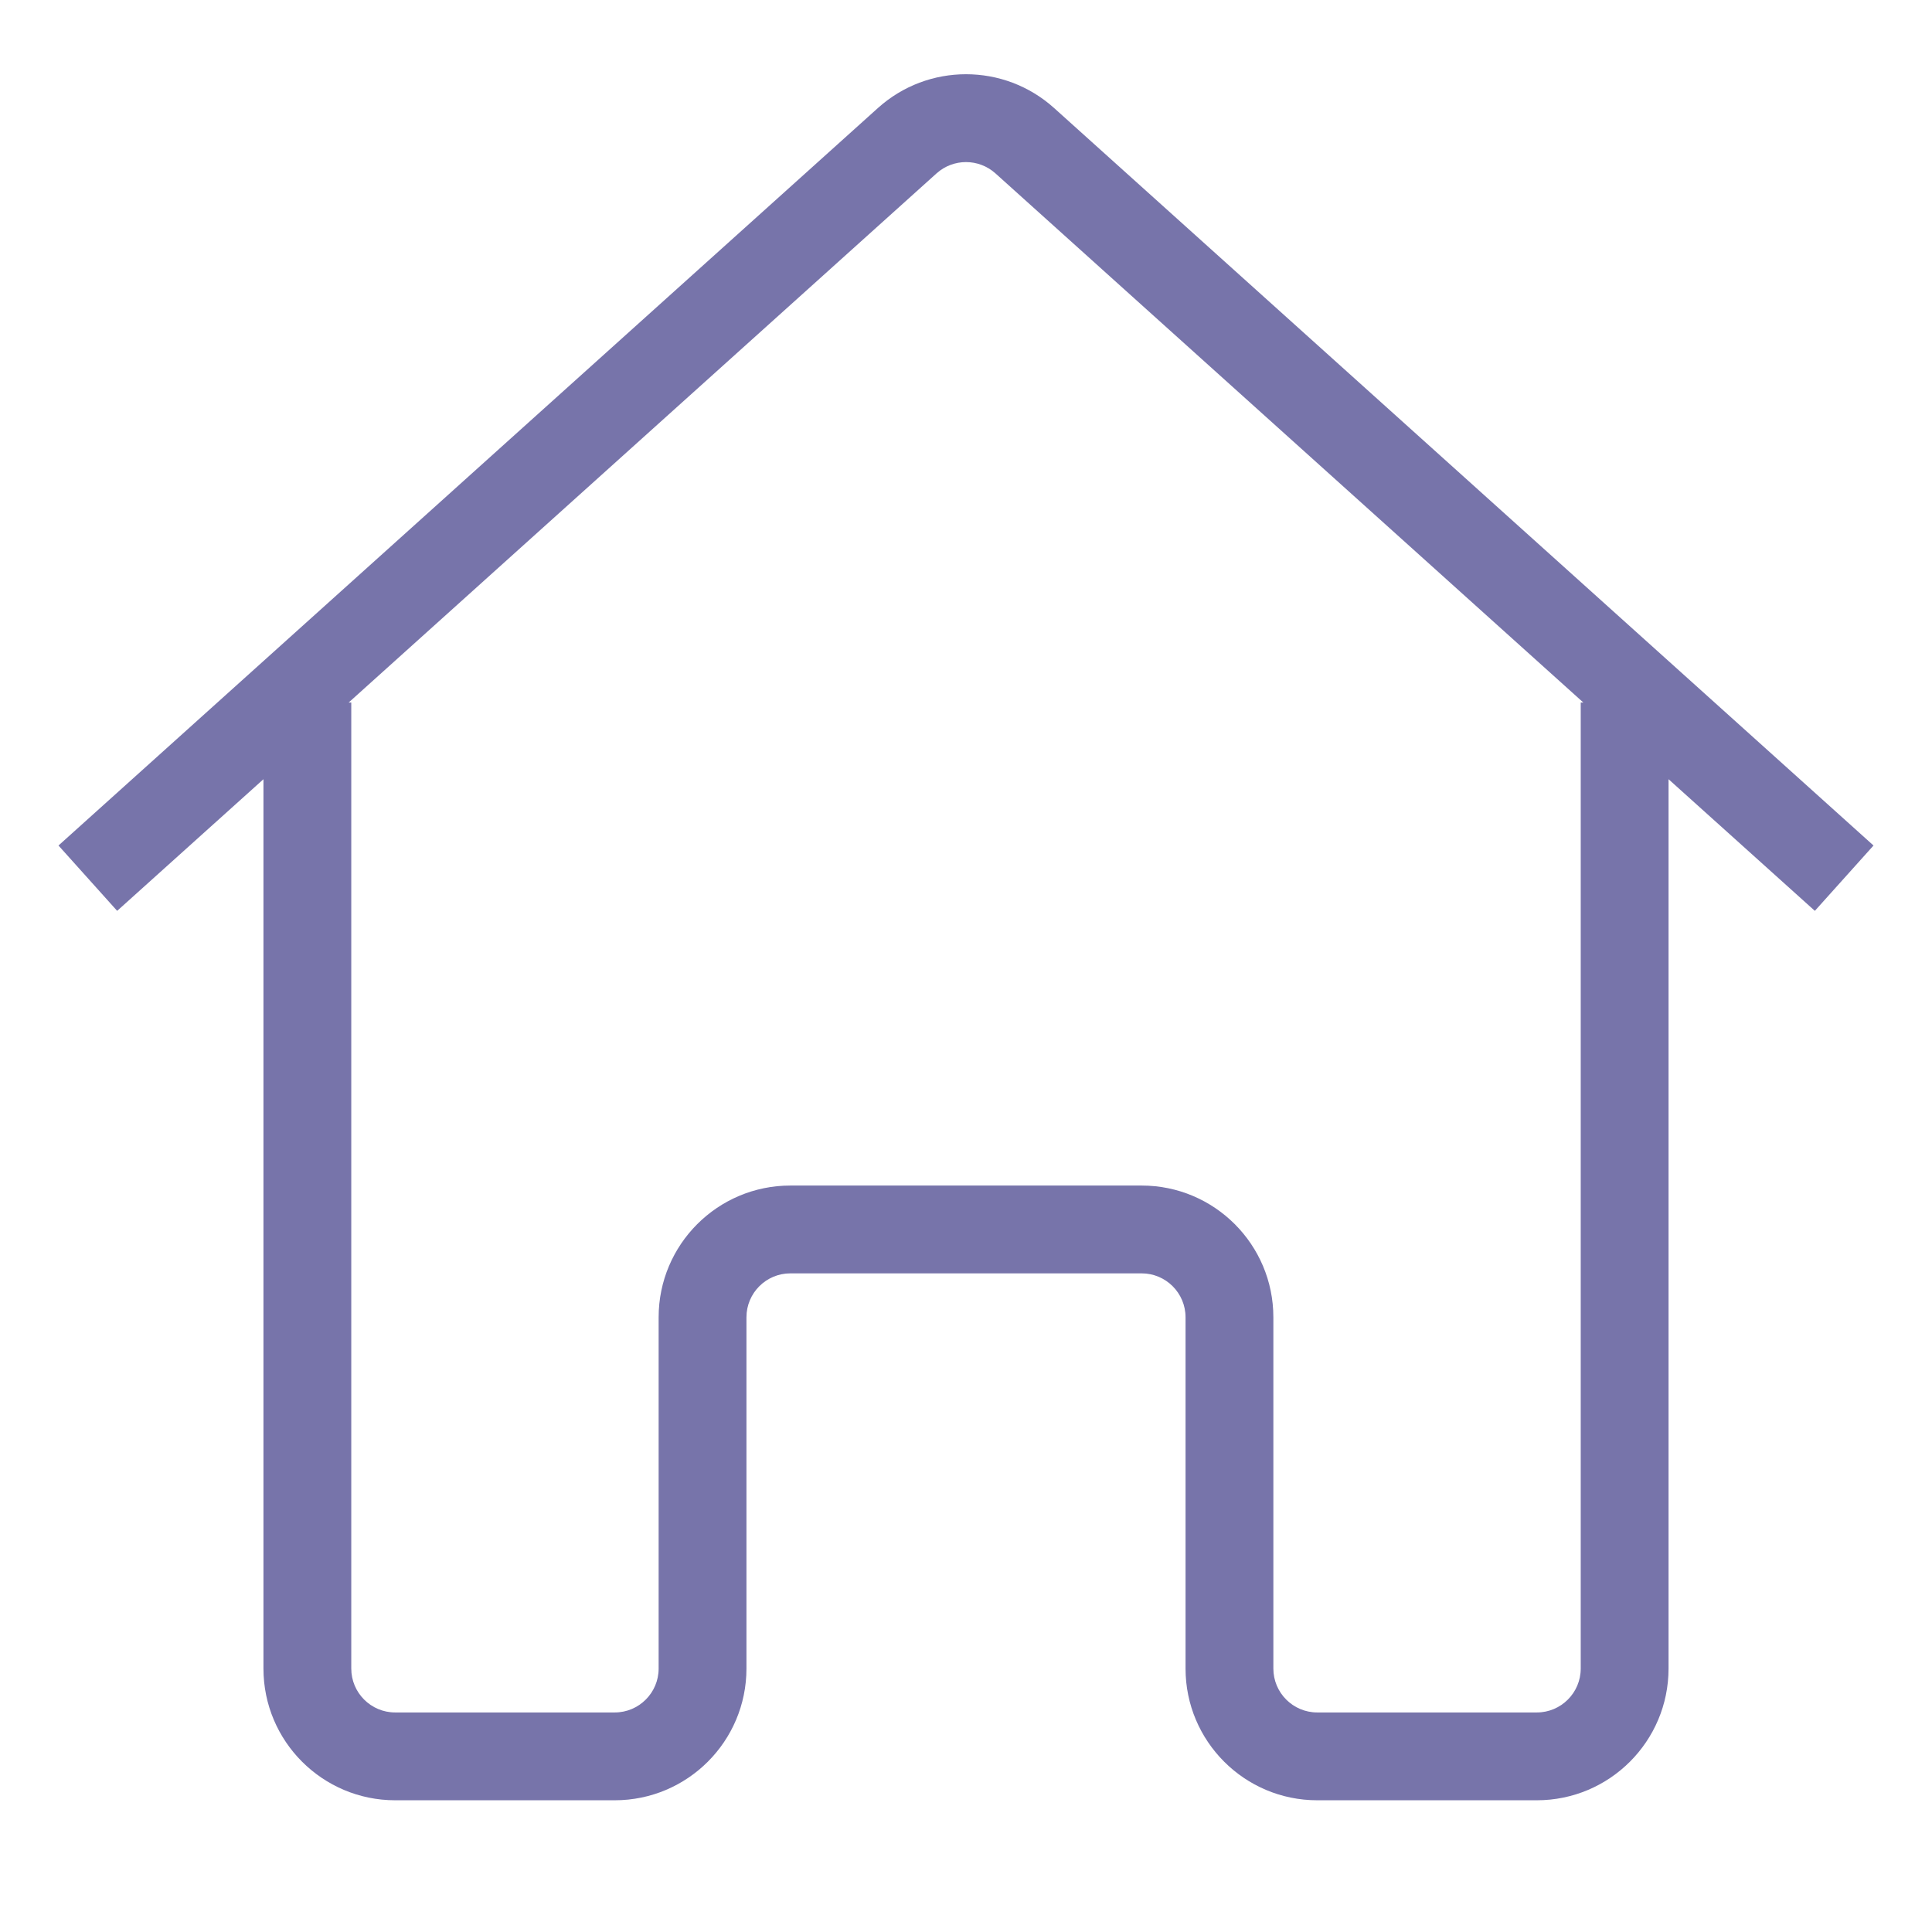 <svg width="22" height="22" viewBox="0 0 22 22" fill="none" xmlns="http://www.w3.org/2000/svg">
<path fill-rule="evenodd" clip-rule="evenodd" d="M10.665 1.974C10.856 1.803 11.144 1.803 11.335 1.974L18.03 8H18V19C18 19.276 17.776 19.5 17.5 19.5H15C14.724 19.5 14.5 19.276 14.5 19V16.5V15C14.5 14.172 13.828 13.5 13 13.5H9C8.172 13.5 7.5 14.172 7.5 15V19C7.5 19.276 7.276 19.5 7 19.5H4.5C4.224 19.5 4 19.276 4 19V8H3.97L10.665 1.974ZM3 8.873L1.334 10.372L0.666 9.628L9.997 1.23C10.567 0.717 11.433 0.717 12.003 1.23L21.334 9.628L20.666 10.372L19 8.873V19C19 19.828 18.328 20.5 17.5 20.5H15C14.172 20.5 13.5 19.828 13.5 19V16.5V15C13.5 14.724 13.276 14.5 13 14.5H9C8.724 14.5 8.5 14.724 8.5 15V19C8.5 19.828 7.828 20.5 7 20.5H4.5C3.672 20.5 3 19.828 3 19V8.873Z" fill="#7774AA"/>
</svg>
